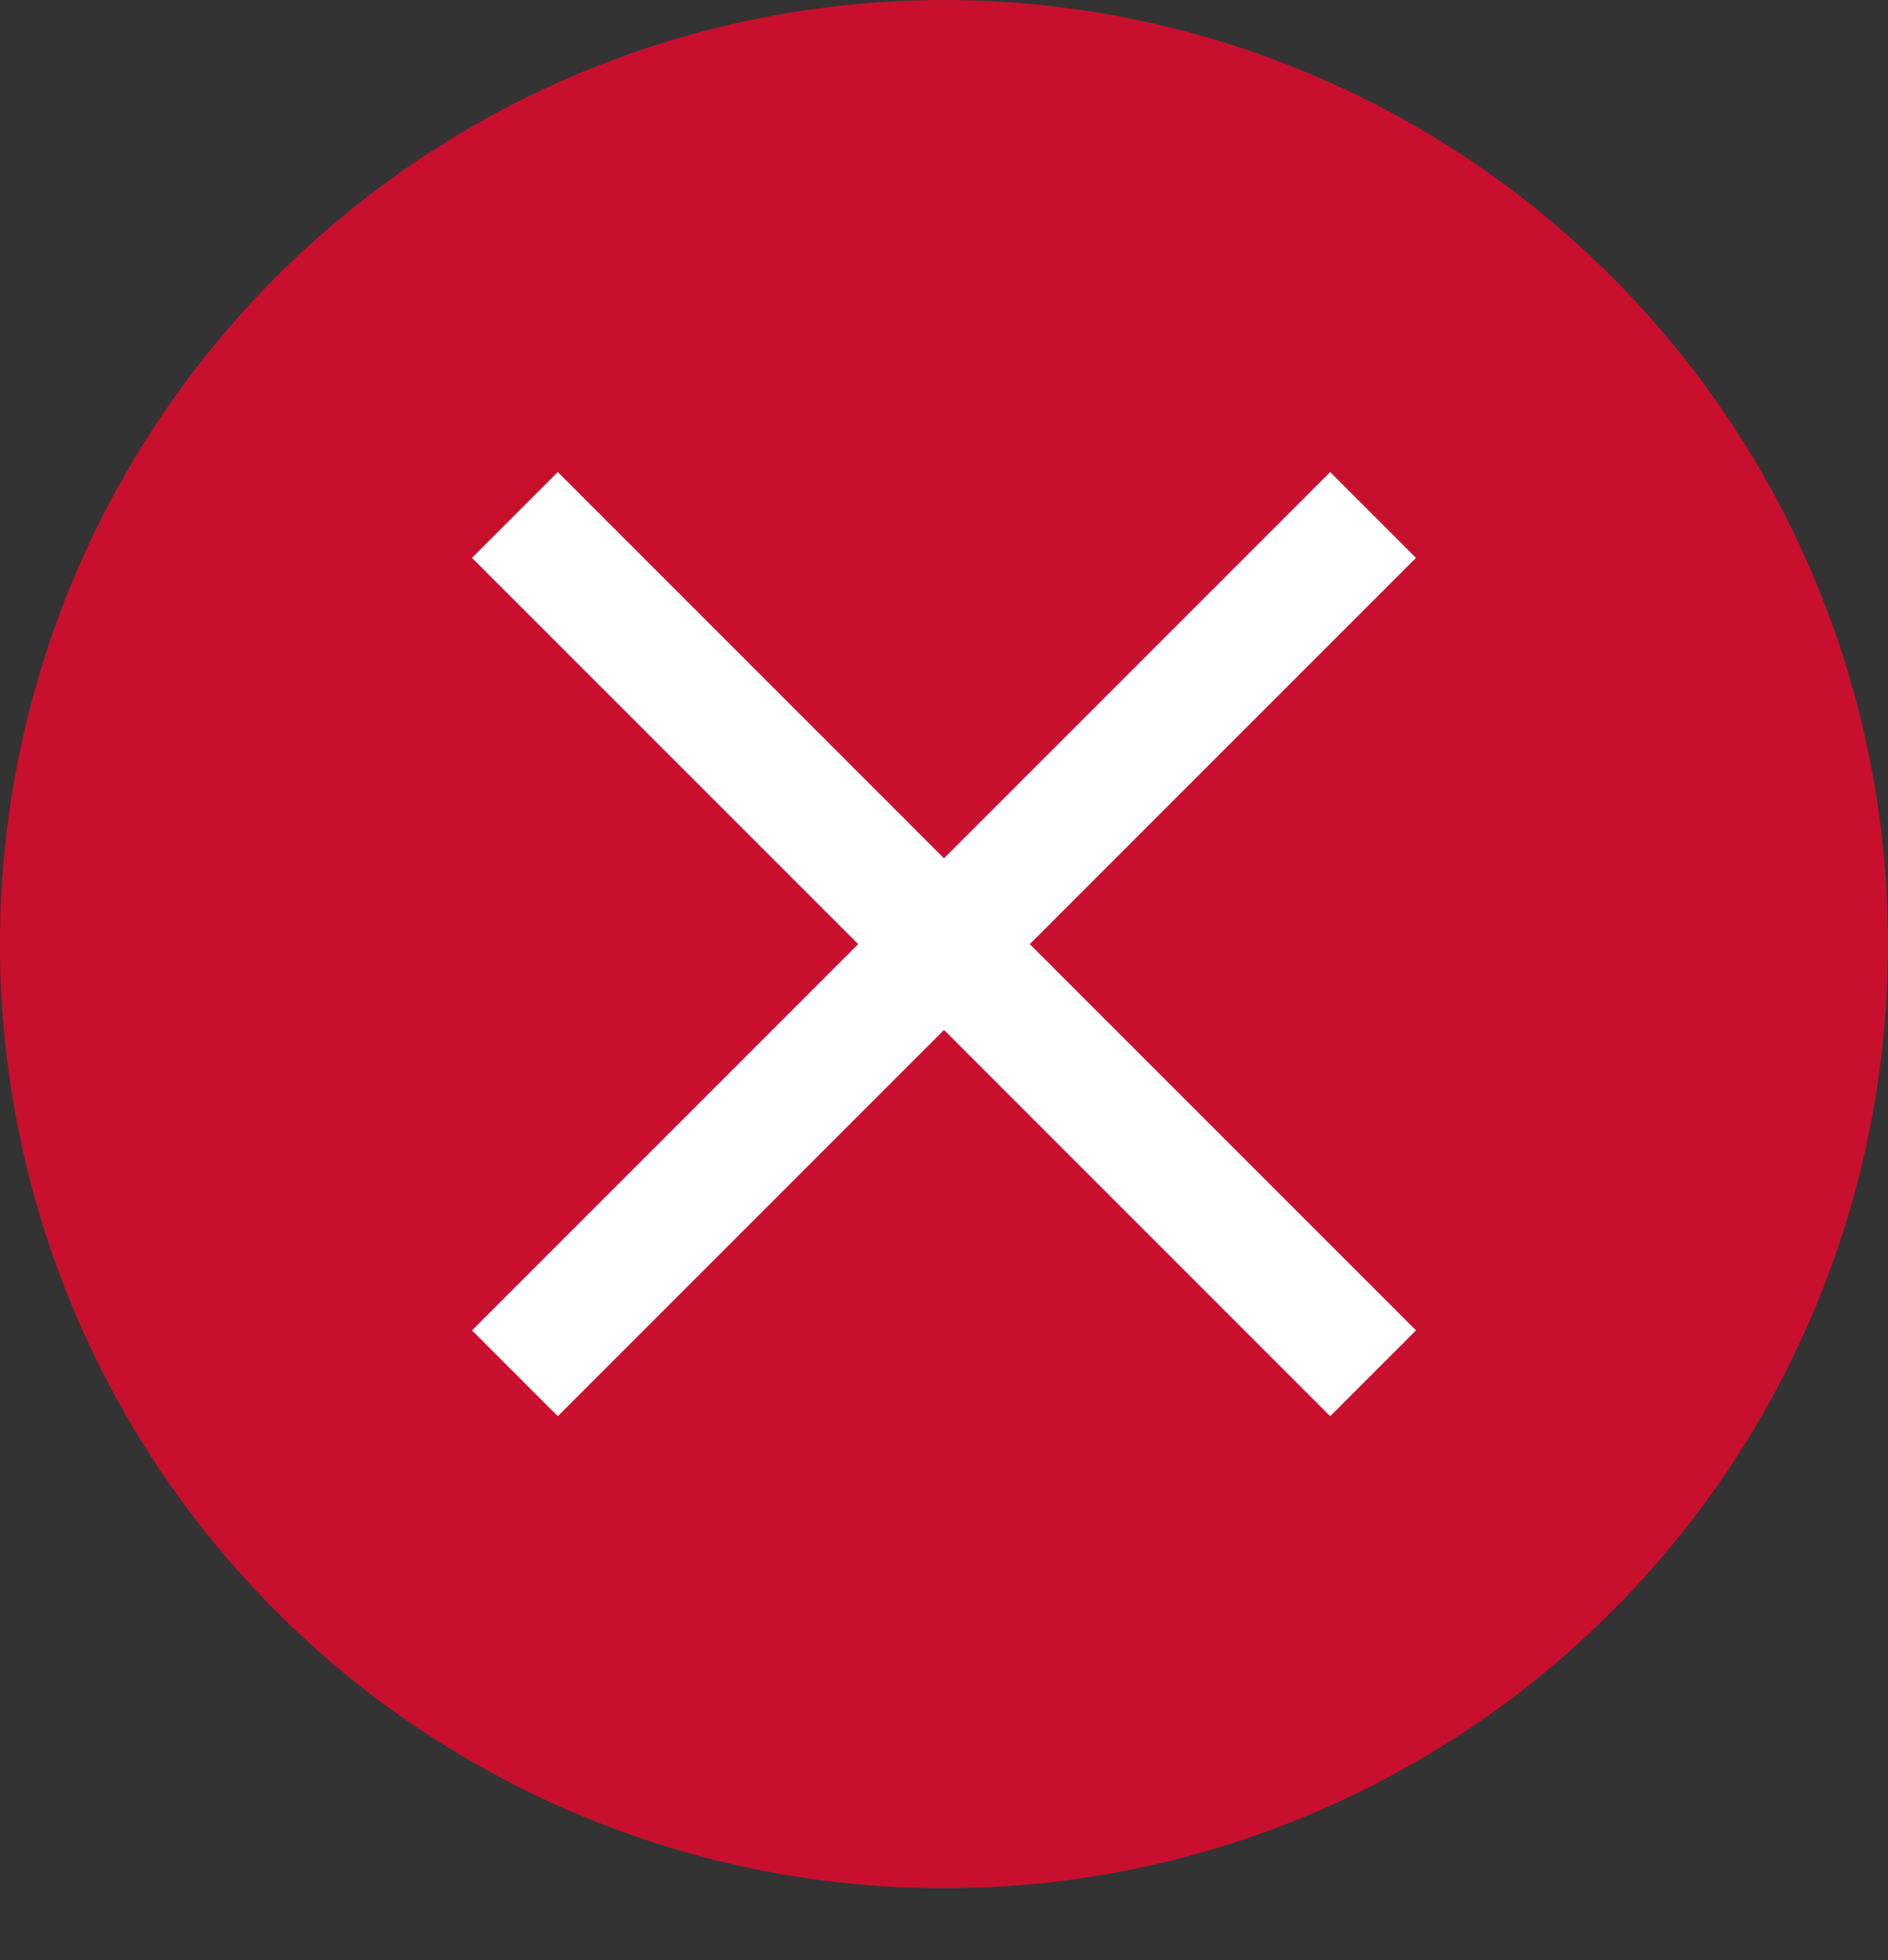 <svg xmlns="http://www.w3.org/2000/svg" xmlns:xlink="http://www.w3.org/1999/xlink" width="20" height="20.761" viewBox="0 0 20 20.761">
  <rect x="0" y="0" width="20" height="20.761" fill="#333333" stroke="none"/>
  <defs>
    <clipPath id="clip-path">
      <rect width="20" height="20.761" fill="none"/>
    </clipPath>
  </defs>
  <g id="Delete" clip-path="url(#clip-path)">
    <circle id="Ellipse_111" data-name="Ellipse 111" cx="10" cy="10" r="10" fill="#c8102e"/>
    <g id="Symbol_85_1" data-name="Symbol 85 – 1" transform="translate(5 5)">
      <path id="Union_3" data-name="Union 3" d="M5,5.909.909,10,0,9.091,4.091,5,0,.909.909,0,5,4.091,9.091,0,10,.909,5.909,5,10,9.091,9.091,10Z" fill="#fff"/>
    </g>
  </g>
</svg>
